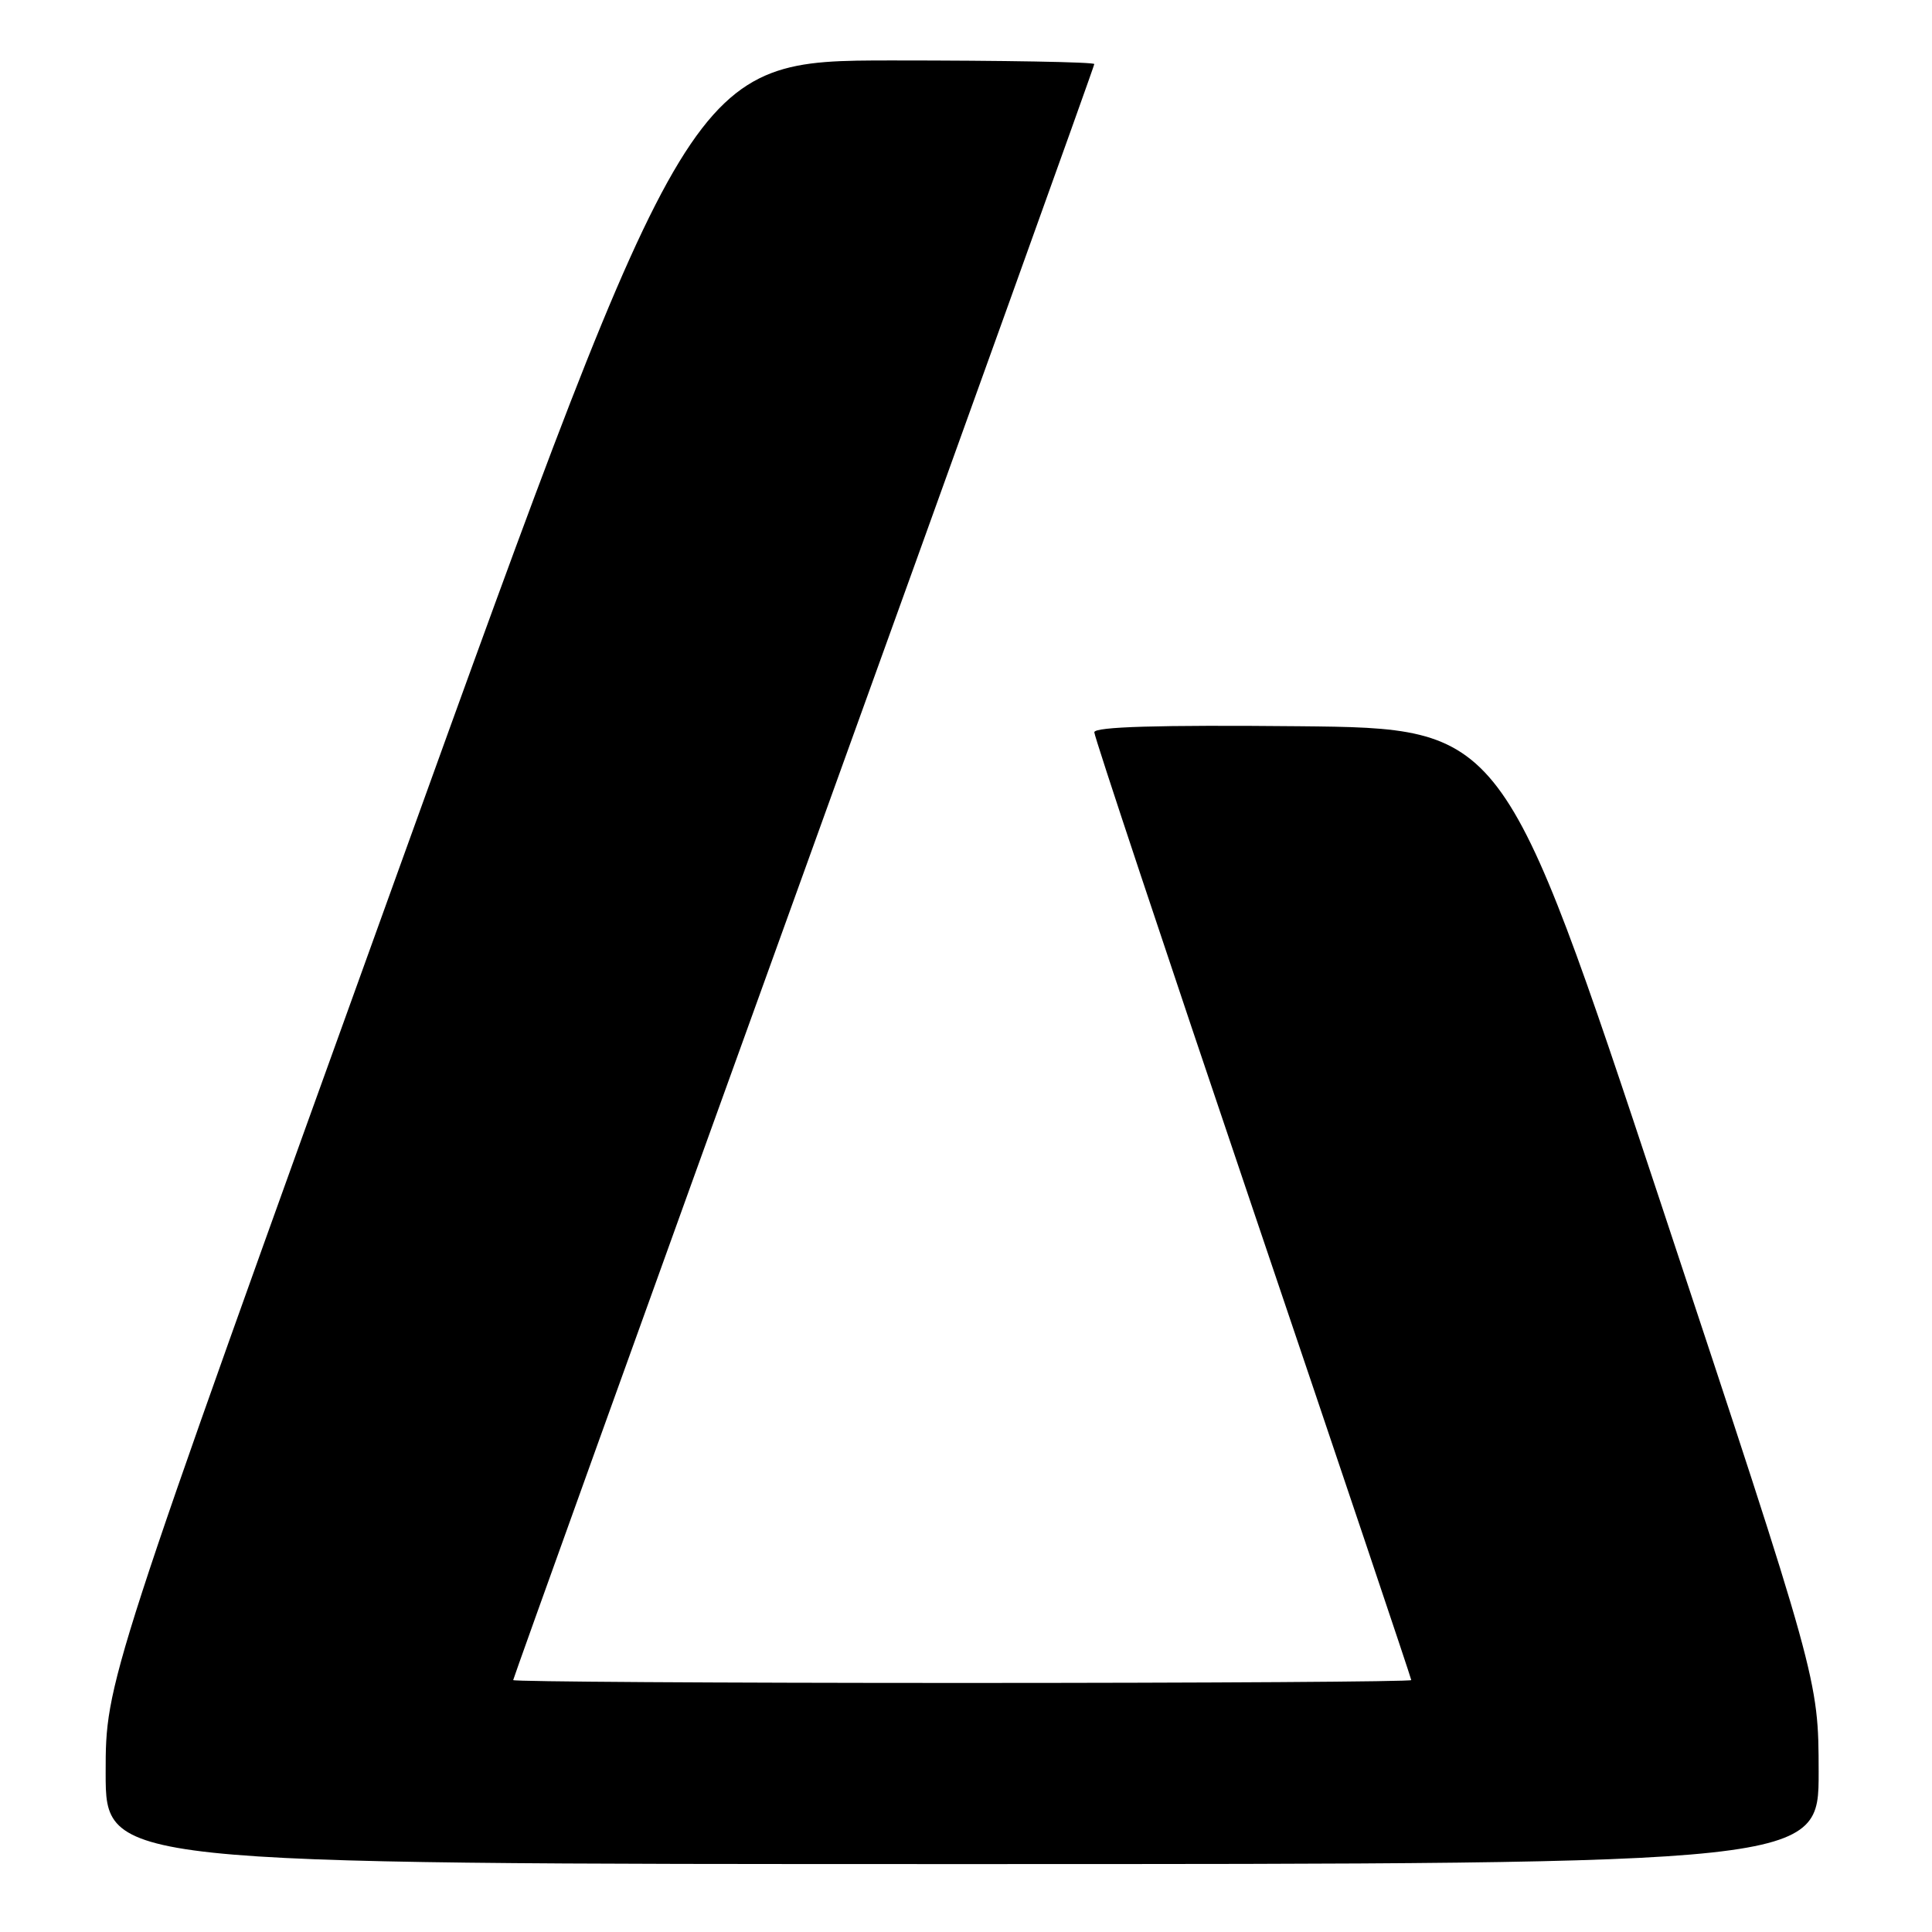 <?xml version="1.0" encoding="UTF-8" standalone="no"?>
<!DOCTYPE svg PUBLIC "-//W3C//DTD SVG 1.1//EN" "http://www.w3.org/Graphics/SVG/1.1/DTD/svg11.dtd" >
<svg xmlns="http://www.w3.org/2000/svg" xmlns:xlink="http://www.w3.org/1999/xlink" version="1.1" viewBox="0 0 256 256">
 <g >
 <path fill="currentColor"
d=" M 240.98 234.75 C 240.96 222.50 240.96 222.50 220.09 159.50 C 199.21 96.50 199.21 96.50 172.11 96.23 C 153.42 96.05 145.00 96.30 145.00 97.03 C 145.00 97.62 154.45 126.03 166.00 160.17 C 177.55 194.30 187.00 222.40 187.00 222.62 C 187.00 222.83 160.23 223.00 127.50 223.00 C 94.77 223.00 68.00 222.83 68.00 222.62 C 68.00 222.41 85.32 174.26 106.50 115.61 C 127.67 56.96 145.00 8.76 145.00 8.49 C 145.00 8.22 132.96 8.01 118.25 8.01 C 91.50 8.02 91.50 8.02 52.75 115.43 C 14.00 222.84 14.00 222.84 14.00 234.92 C 14.00 247.00 14.00 247.00 127.50 247.00 C 241.00 247.00 241.00 247.00 240.98 234.75 Z "/>
</g>
</svg>